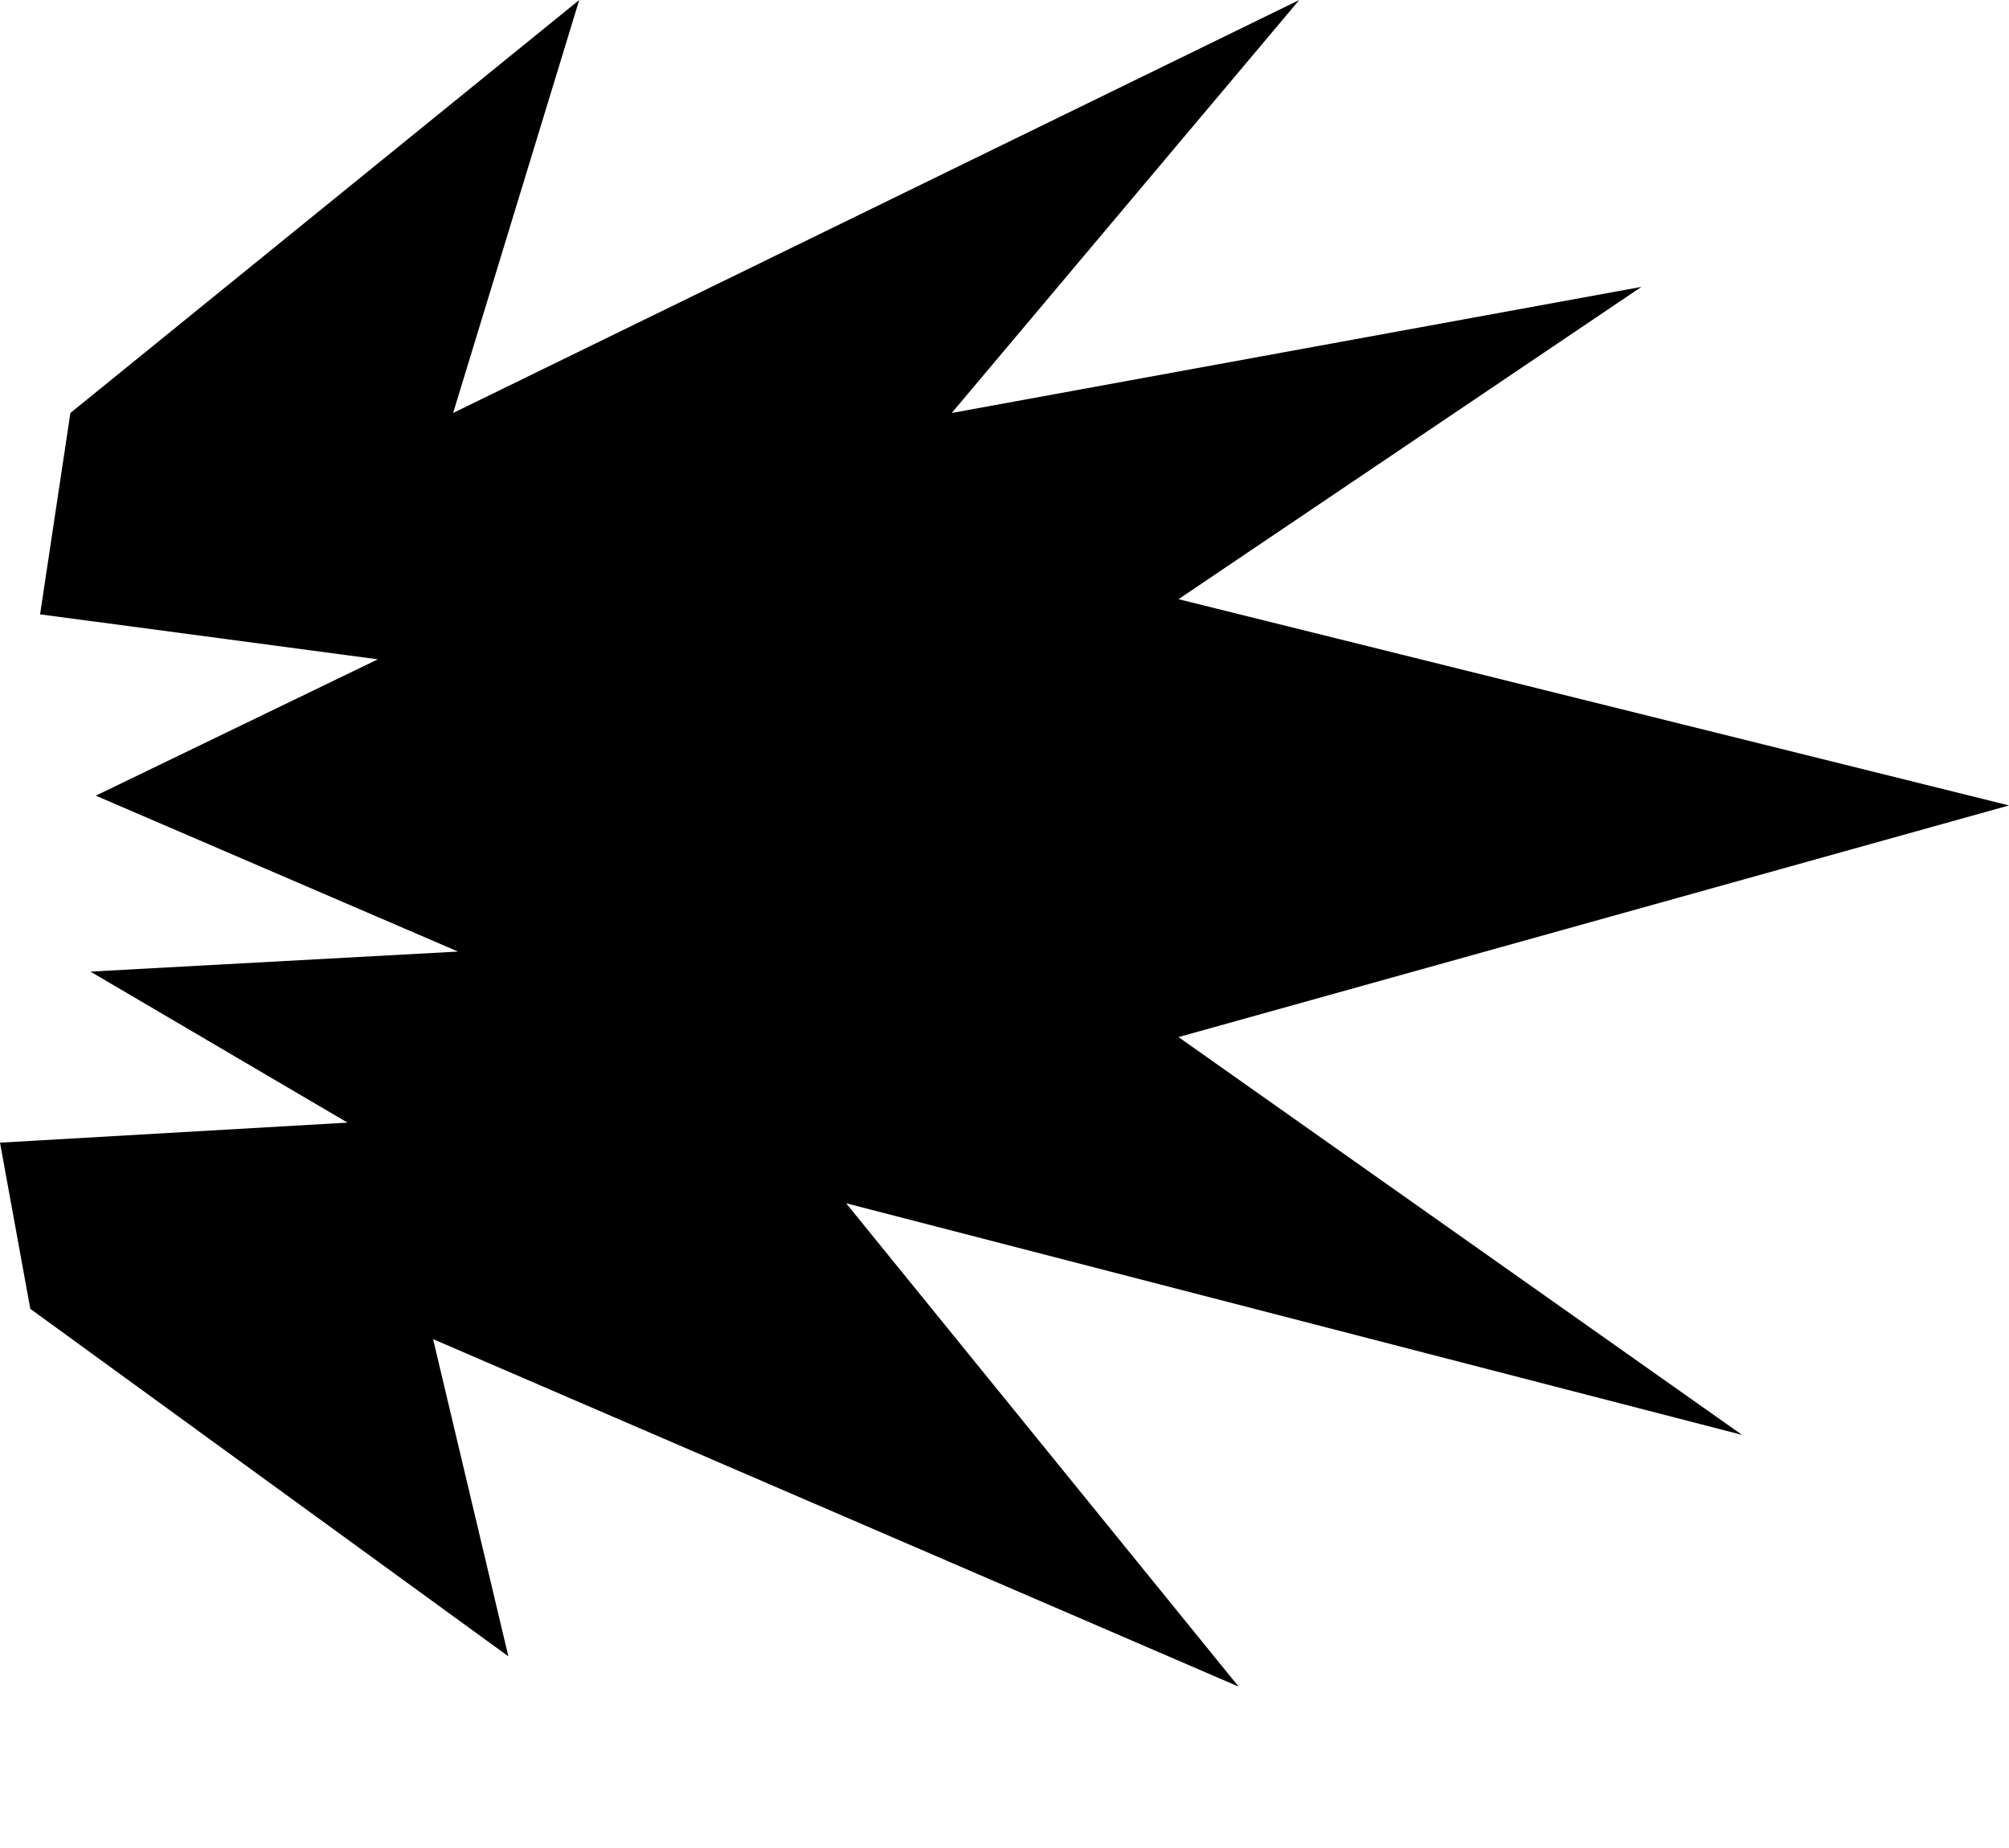 <svg xmlns="http://www.w3.org/2000/svg" viewBox="0 0 41.1 37.81"><g id="Layer_3" data-name="Layer 3"><line x1="39.46" y1="37.81" x2="1.22" y2="37.47"/></g><g id="Layer_2" data-name="Layer 2"><polygon points="1.44 8.45 11.85 0 9.27 8.45 26.58 0 19.47 8.45 33.58 5.87 24.11 12.26 41.1 16.48 24.11 21.22 35.64 29.36 17.31 24.62 25.34 34.51 8.86 27.4 10.4 33.89 0.62 26.78 0 23.38 7.11 22.97 1.85 19.88 9.37 19.47 1.96 16.28 7.73 13.49 0.82 12.57 1.44 8.45"/></g></svg>